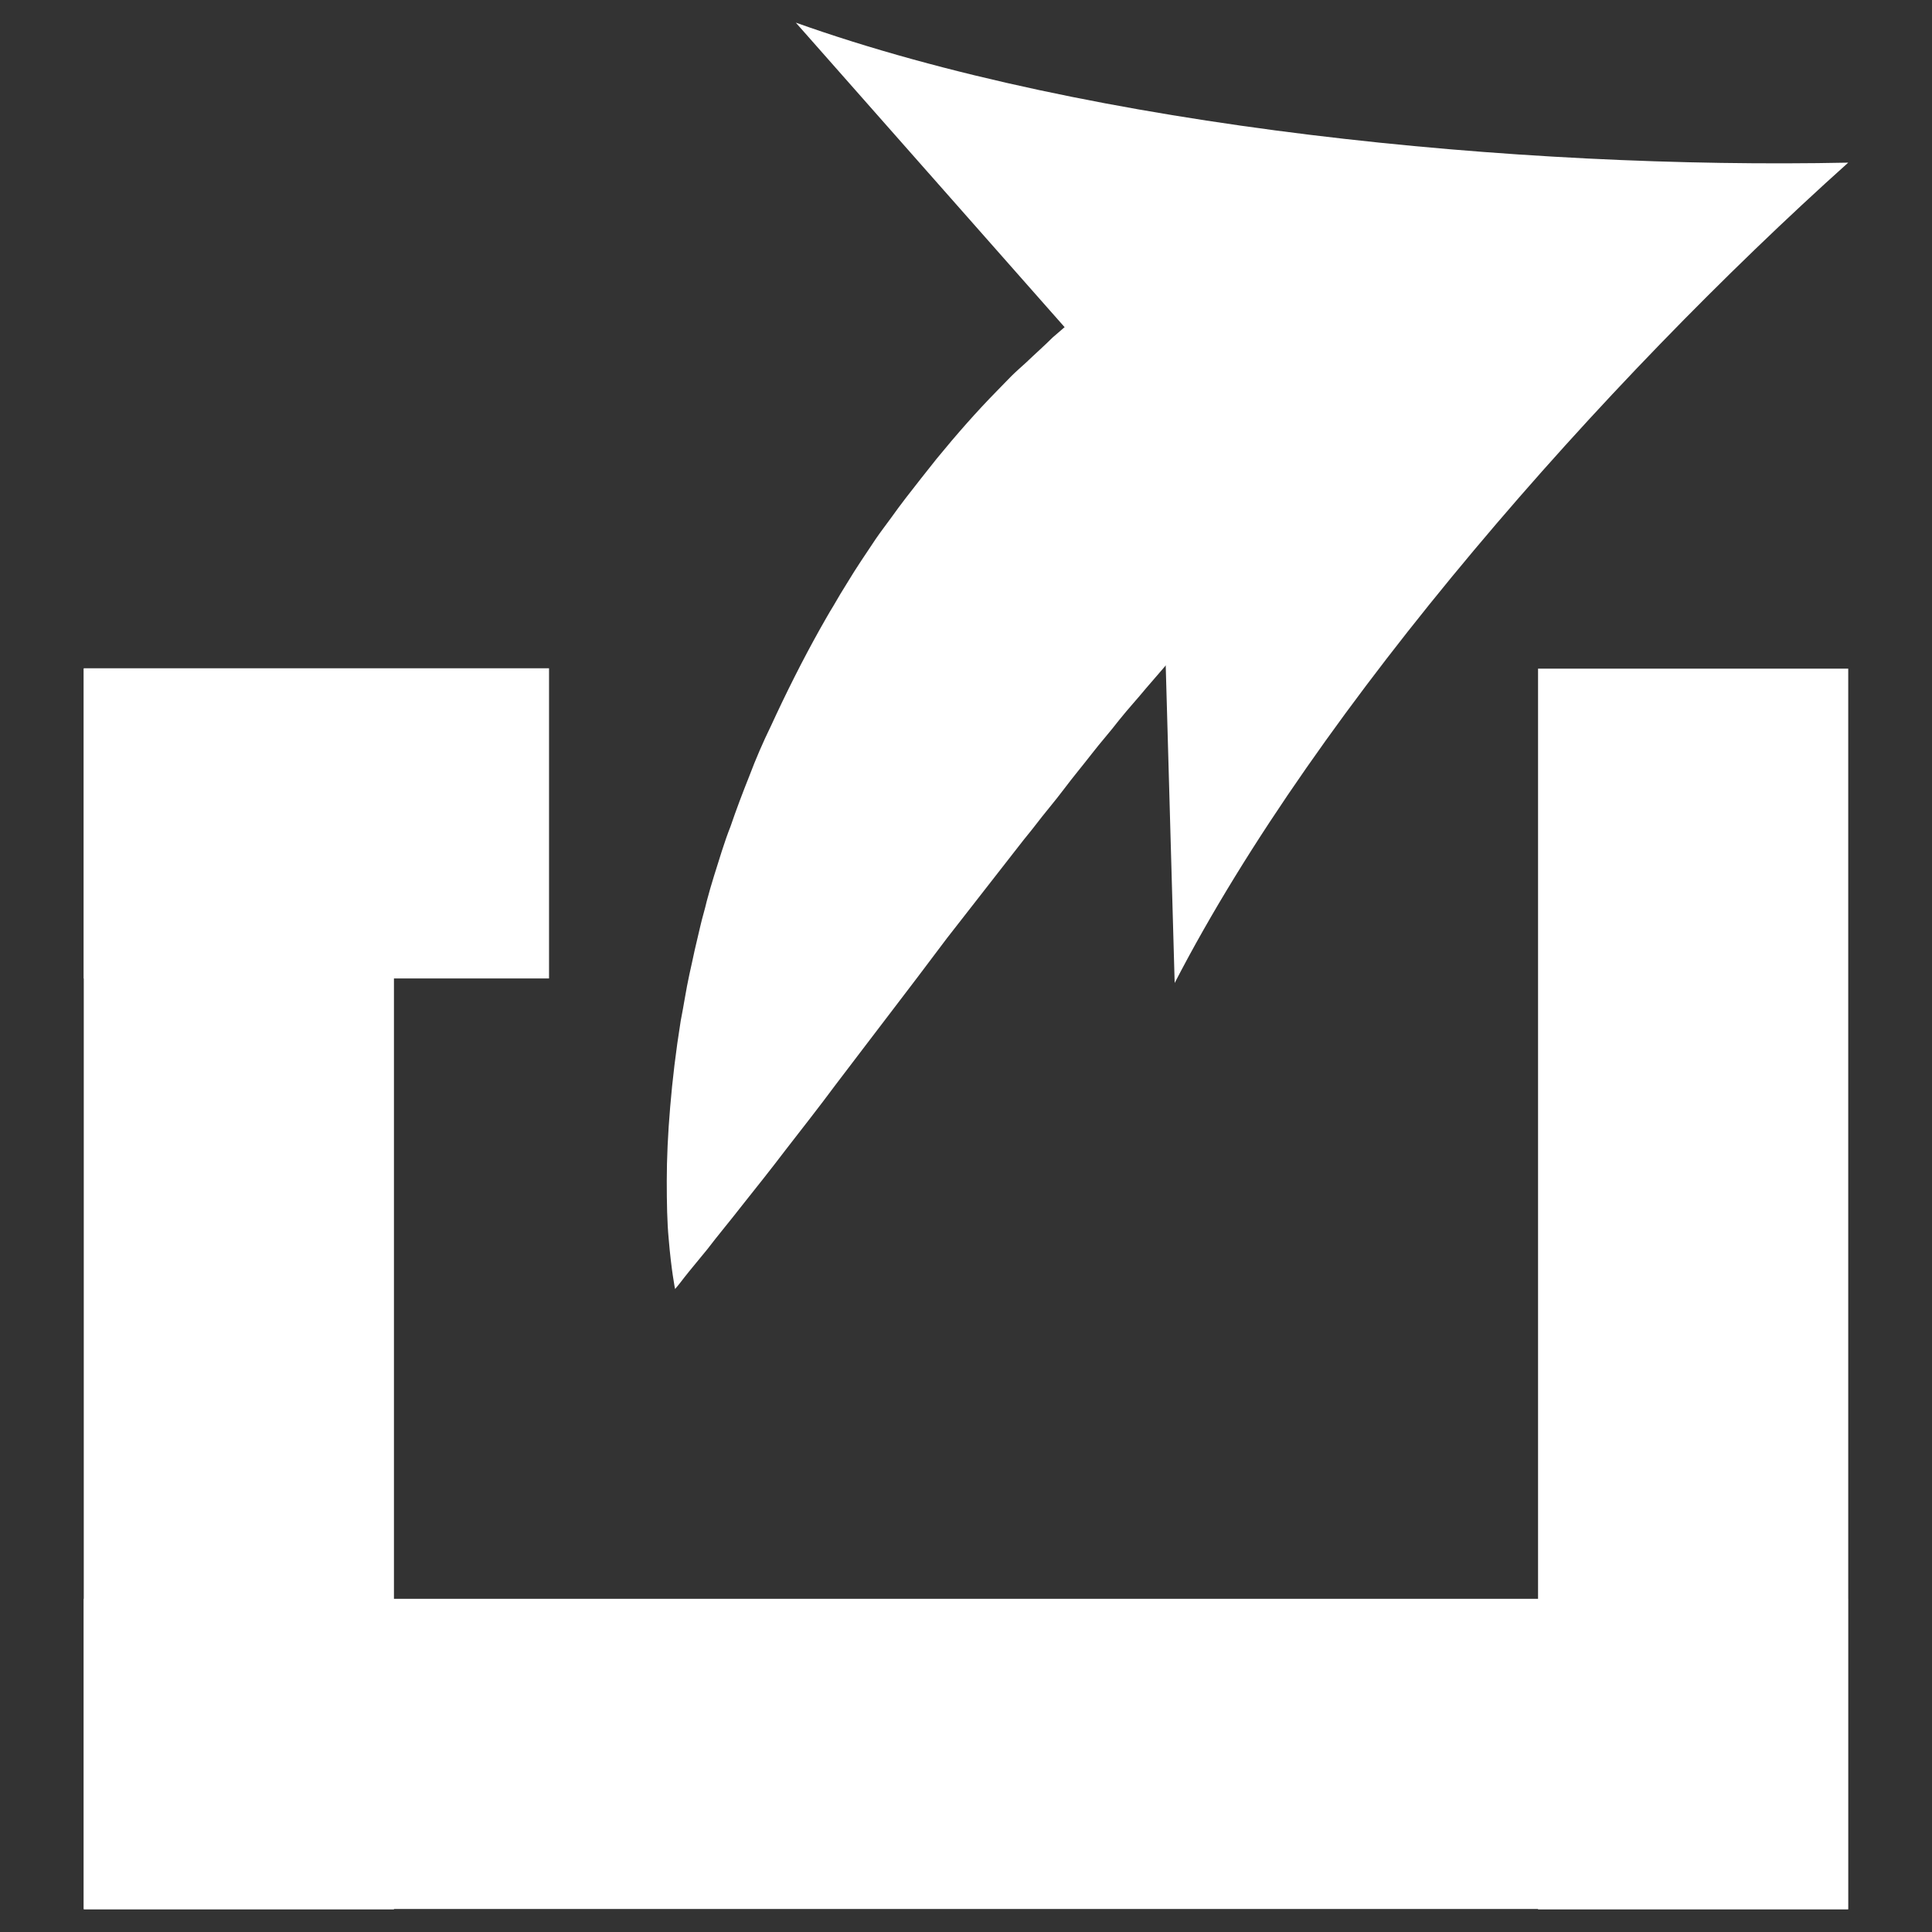 <?xml version="1.0" encoding="utf-8"?>
<!-- Generator: Adobe Illustrator 19.2.1, SVG Export Plug-In . SVG Version: 6.00 Build 0)  -->
<svg version="1.1" id="Layer_1" xmlns="http://www.w3.org/2000/svg" xmlns:xlink="http://www.w3.org/1999/xlink" x="0px" y="0px"
	 viewBox="0 0 512 512" style="enable-background:new 0 0 512 512;" xml:space="preserve">
<rect x="0" y="0" width="512" height="512" fill="#333333" stroke="none"/>
<style type="text/css">
	.st0{fill:#ffffff;}
</style>
<g>
	<rect x="22.2" y="177.2" class="st0" width="82.2" height="328.8"/>
	<rect x="407.6" y="177.2" class="st0" width="82.2" height="328.8"/>
	<rect x="22.2" y="423.7" class="st0" width="467.5" height="82.2"/>
	<rect x="22.2" y="177.1" class="st0" width="123.3" height="82.2"/>
	<g>
		<g>
			<path class="st0" d="M178.9,341.6c0,0-1-4.9-1.7-13.4c-0.4-4.2-0.5-9.4-0.5-15.3c0-5.8,0.3-12.5,0.9-19.5
				c0.6-7.2,1.5-14.8,2.8-22.9c0.8-4,1.4-8.2,2.3-12.3c0.5-2.1,0.9-4.2,1.4-6.4c0.5-2.2,1-4.2,1.5-6.4c0.5-2.2,1.2-4.4,1.7-6.6
				c0.6-2.2,1.2-4.4,1.9-6.6c1.4-4.4,2.7-8.9,4.4-13.2c1.5-4.4,3.2-8.9,5-13.4c1.7-4.5,3.6-8.9,5.7-13.2c4-8.7,8.3-17.3,13-25.7
				c1.2-2.1,2.3-4.1,3.6-6.2c1.2-2.1,2.4-4.1,3.6-6c2.4-4,5-7.8,7.6-11.7c1.3-1.9,2.7-3.7,4-5.5c1.3-1.8,2.6-3.6,4-5.4
				c2.7-3.5,5.4-6.9,8.1-10.3c5.4-6.6,10.7-12.6,15.9-17.9c1.3-1.3,2.6-2.7,3.9-4c1.3-1.3,2.6-2.4,3.9-3.6c2.4-2.3,4.9-4.5,7.1-6.7
				c4.6-4,8.7-7.4,12.1-10.1c7.1-5.3,11-8.3,11-8.3l49.2,61.3c0,0-0.6,0.6-2.1,1.9c-1.3,1.3-3.2,3.1-5.8,5.5
				c-2.4,2.4-5.4,5.4-8.7,8.7c-3.3,3.5-7.1,7.3-11,11.7c-2.1,2.2-4.1,4.4-6.3,6.8c-2.2,2.4-4.4,4.8-6.7,7.4c-2.2,2.6-4.6,5.3-6.9,8
				c-2.3,2.8-4.8,5.5-7.2,8.5c-2.3,3-4.9,5.9-7.3,9c-2.4,3.1-5,6.2-7.4,9.4c-2.4,3.2-5.1,6.3-7.6,9.6c-1.3,1.7-2.6,3.2-3.9,4.9
				s-2.6,3.3-3.9,5l-3.9,5c-1.3,1.7-2.6,3.3-3.9,5c-1.3,1.7-2.6,3.3-3.9,5c-1.3,1.7-2.6,3.3-3.9,5c-5.1,6.8-10.1,13.4-15,19.8
				c-5,6.6-9.8,12.8-14.4,18.9c-4.6,6.2-9.1,11.9-13.2,17.2c-4.1,5.4-8.1,10.4-11.6,14.8c-3.5,4.5-6.7,8.3-9.2,11.6
				c-2.6,3.2-4.8,5.8-6.2,7.6C179.8,340.6,178.9,341.6,178.9,341.6z"/>
			<g>
				<path class="st0" d="M489.8,43.1c-64.9,58.2-140.3,143.5-178.5,217.4l-4.1-145.4L210.9,6C289.4,34,402.7,44.9,489.8,43.1z"/>
			</g>
		</g>
	</g>
</g>
</svg>
